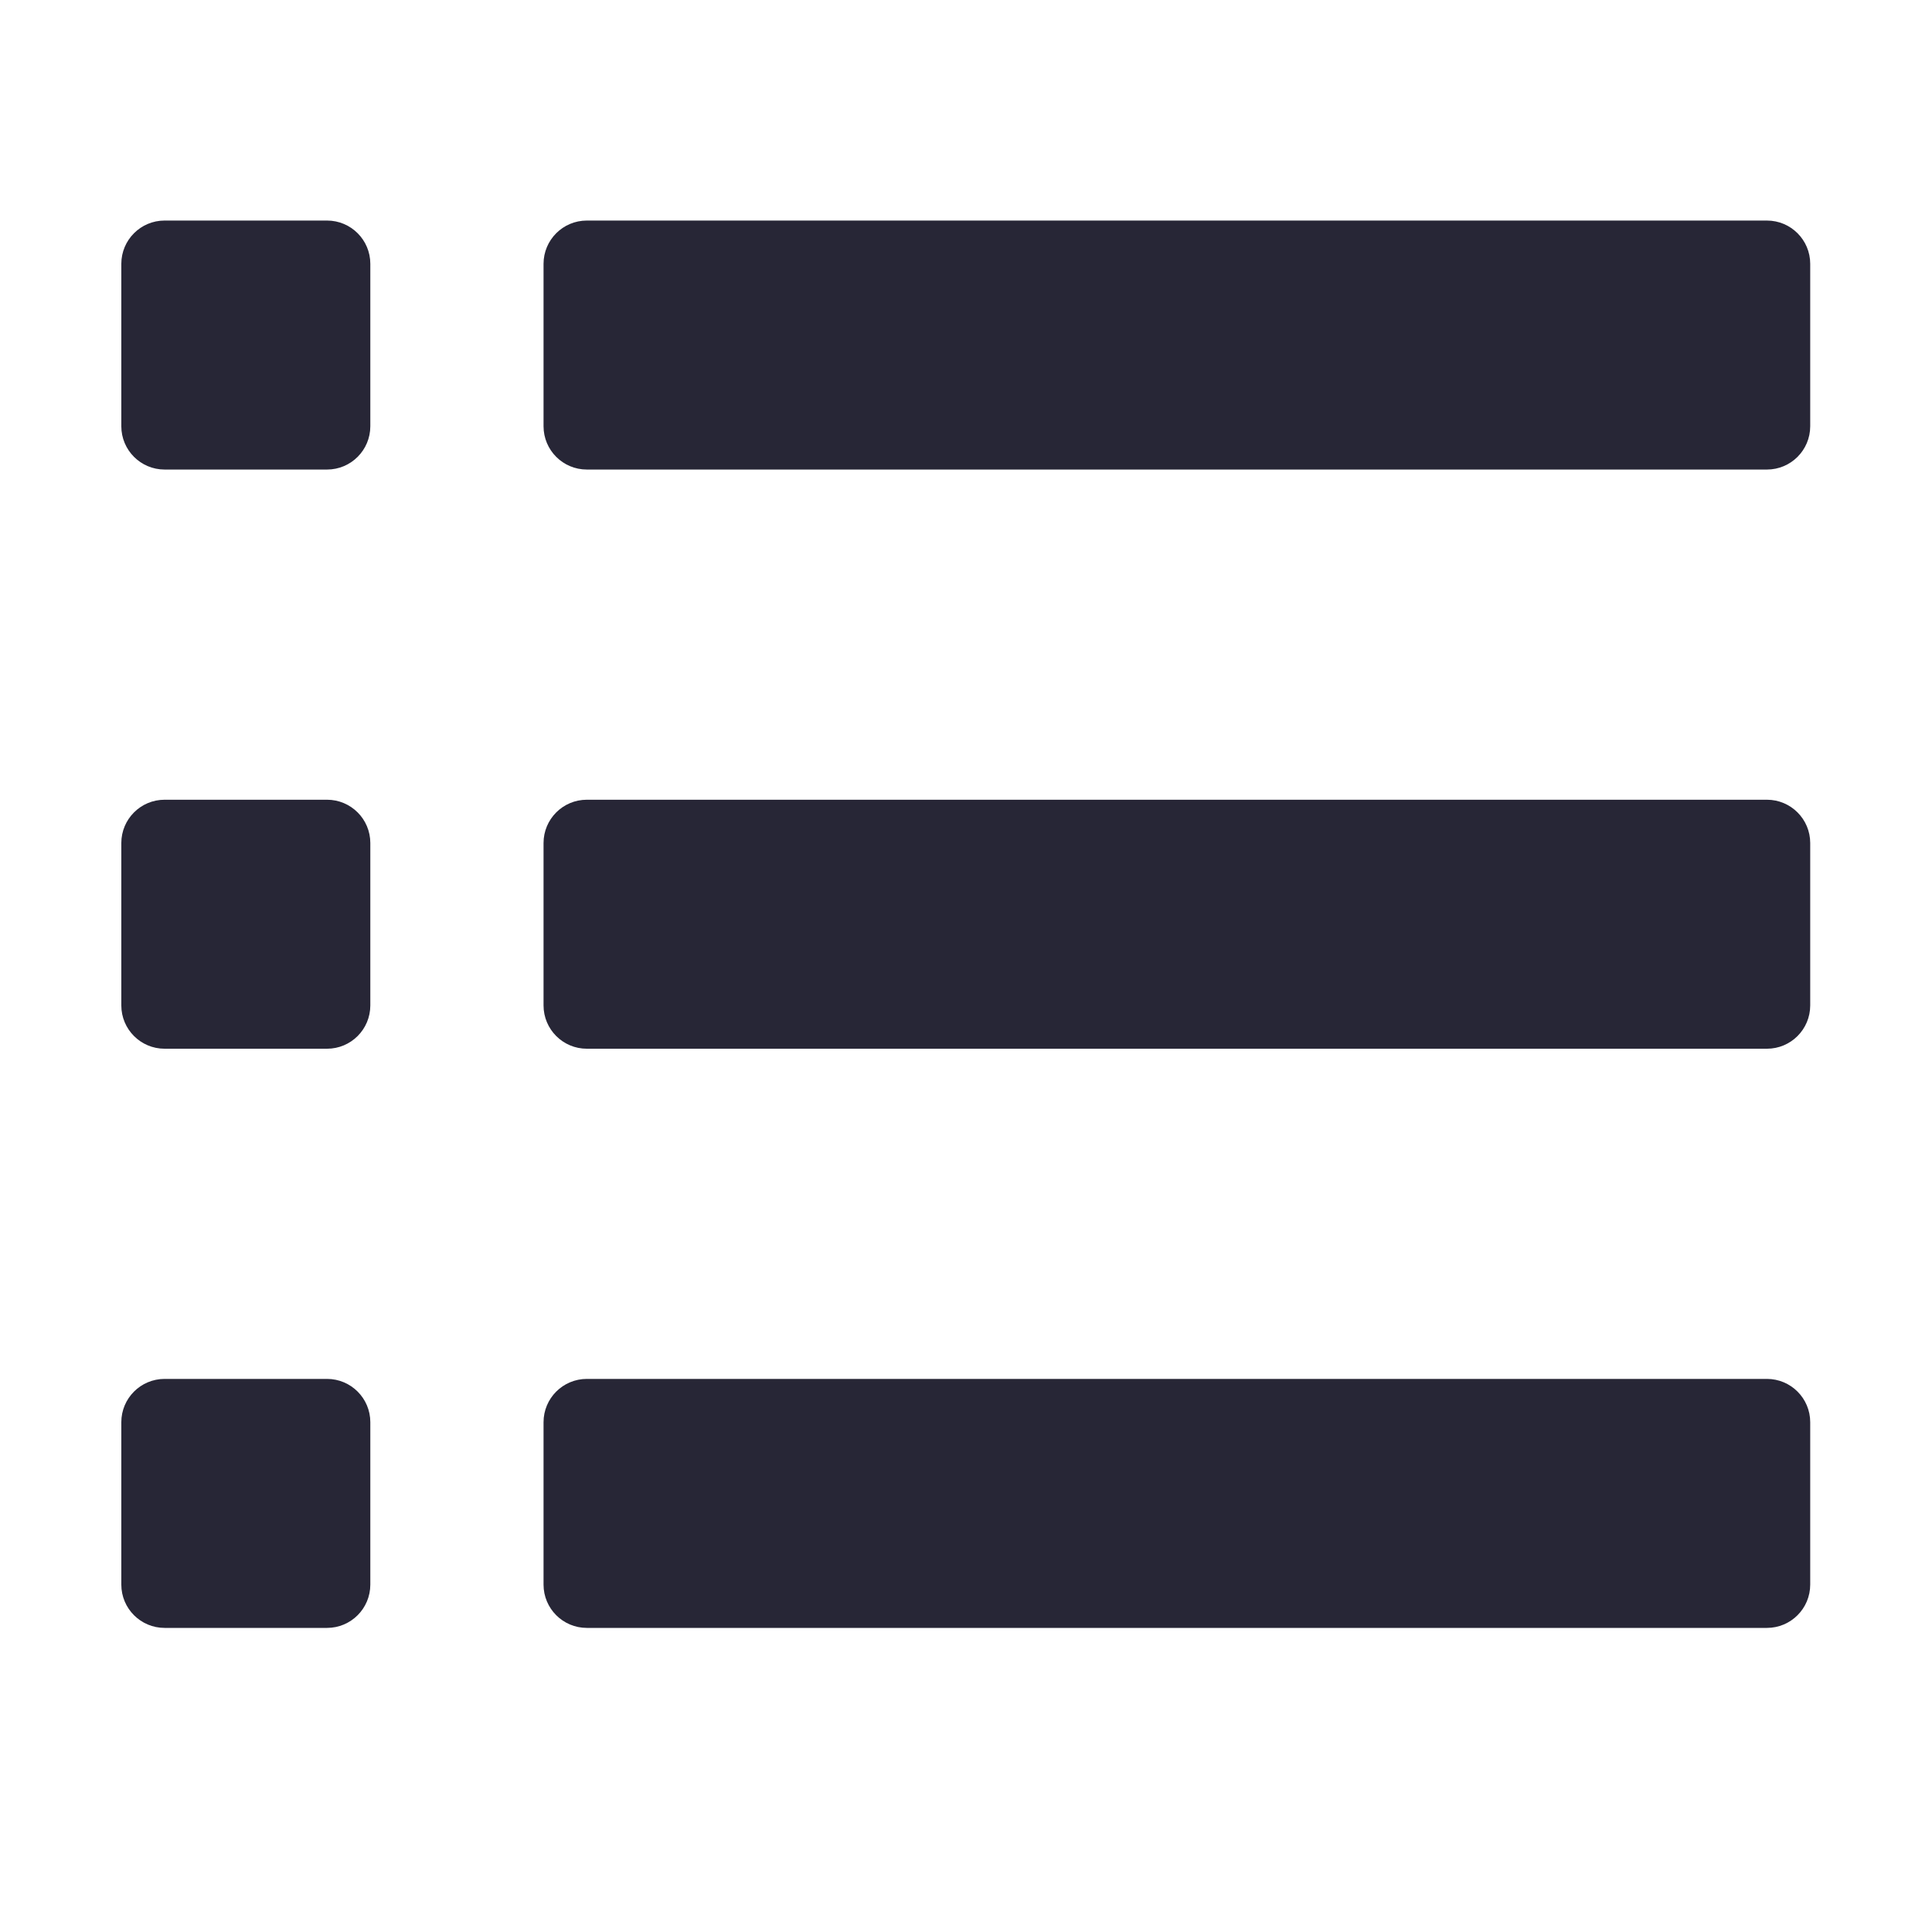 <?xml version="1.0" encoding="utf-8"?>
<!DOCTYPE svg PUBLIC "-//W3C//DTD SVG 1.1//EN" "http://www.w3.org/Graphics/SVG/1.1/DTD/svg11.dtd">
<svg version="1.1" id="图形" xmlns="http://www.w3.org/2000/svg" xmlns:xlink="http://www.w3.org/1999/xlink" x="0px" y="0px" width="1024px" height="1024px" viewBox="0 0 1024 1024" enable-background="new 0 0 1024 1024" xml:space="preserve">
  <path fill="#272636" d="M196.277 586.084c0-12.675-10.264-22.951-22.952-22.951L87.254 563.133C74.567 563.133 64.3 573.41 64.3 586.084l0 86.069C64.3 684.828 74.567 695.105 87.254 695.105l86.072 0c12.687 0 22.952-10.276 22.952-22.951L196.277 586.084zM959.45 586.084c0-12.675-10.265-22.951-22.952-22.951L311.041 563.133c-12.686 0-22.953 10.276-22.953 22.951l0 86.069c0 12.675 10.266 22.951 22.953 22.951l625.458 0c12.685 0 22.952-10.276 22.952-22.951L959.45 586.084zM196.277 279.106c0-12.675-10.264-22.952-22.952-22.952L87.254 256.154C74.567 256.154 64.3 266.431 64.3 279.106l0 86.069c0 12.675 10.266 22.952 22.953 22.952l86.072 0c12.687 0 22.952-10.276 22.952-22.952L196.276 279.106zM959.45 279.106c0-12.675-10.265-22.952-22.952-22.952L311.041 256.154c-12.686 0-22.953 10.277-22.953 22.952l0 86.069c0 12.675 10.266 22.952 22.953 22.952l625.458 0c12.685 0 22.952-10.276 22.952-22.952L959.45 279.106zM196.277-27.871c0-12.675-10.264-22.952-22.952-22.952L87.254-50.823C74.567-50.823 64.3-40.546 64.3-27.871l0 86.068c0 12.676 10.266 22.953 22.953 22.953l86.072 0c12.687 0 22.952-10.277 22.952-22.953L196.276-27.871zM959.45-27.871c0-12.675-10.265-22.952-22.952-22.952L311.041-50.823c-12.686 0-22.953 10.277-22.953 22.952l0 86.068c0 12.676 10.266 22.953 22.953 22.953l625.458 0c12.685 0 22.952-10.277 22.952-22.953L959.45-27.871z" transform="translate(0, 812) scale(1, -1)"/>
</svg>
